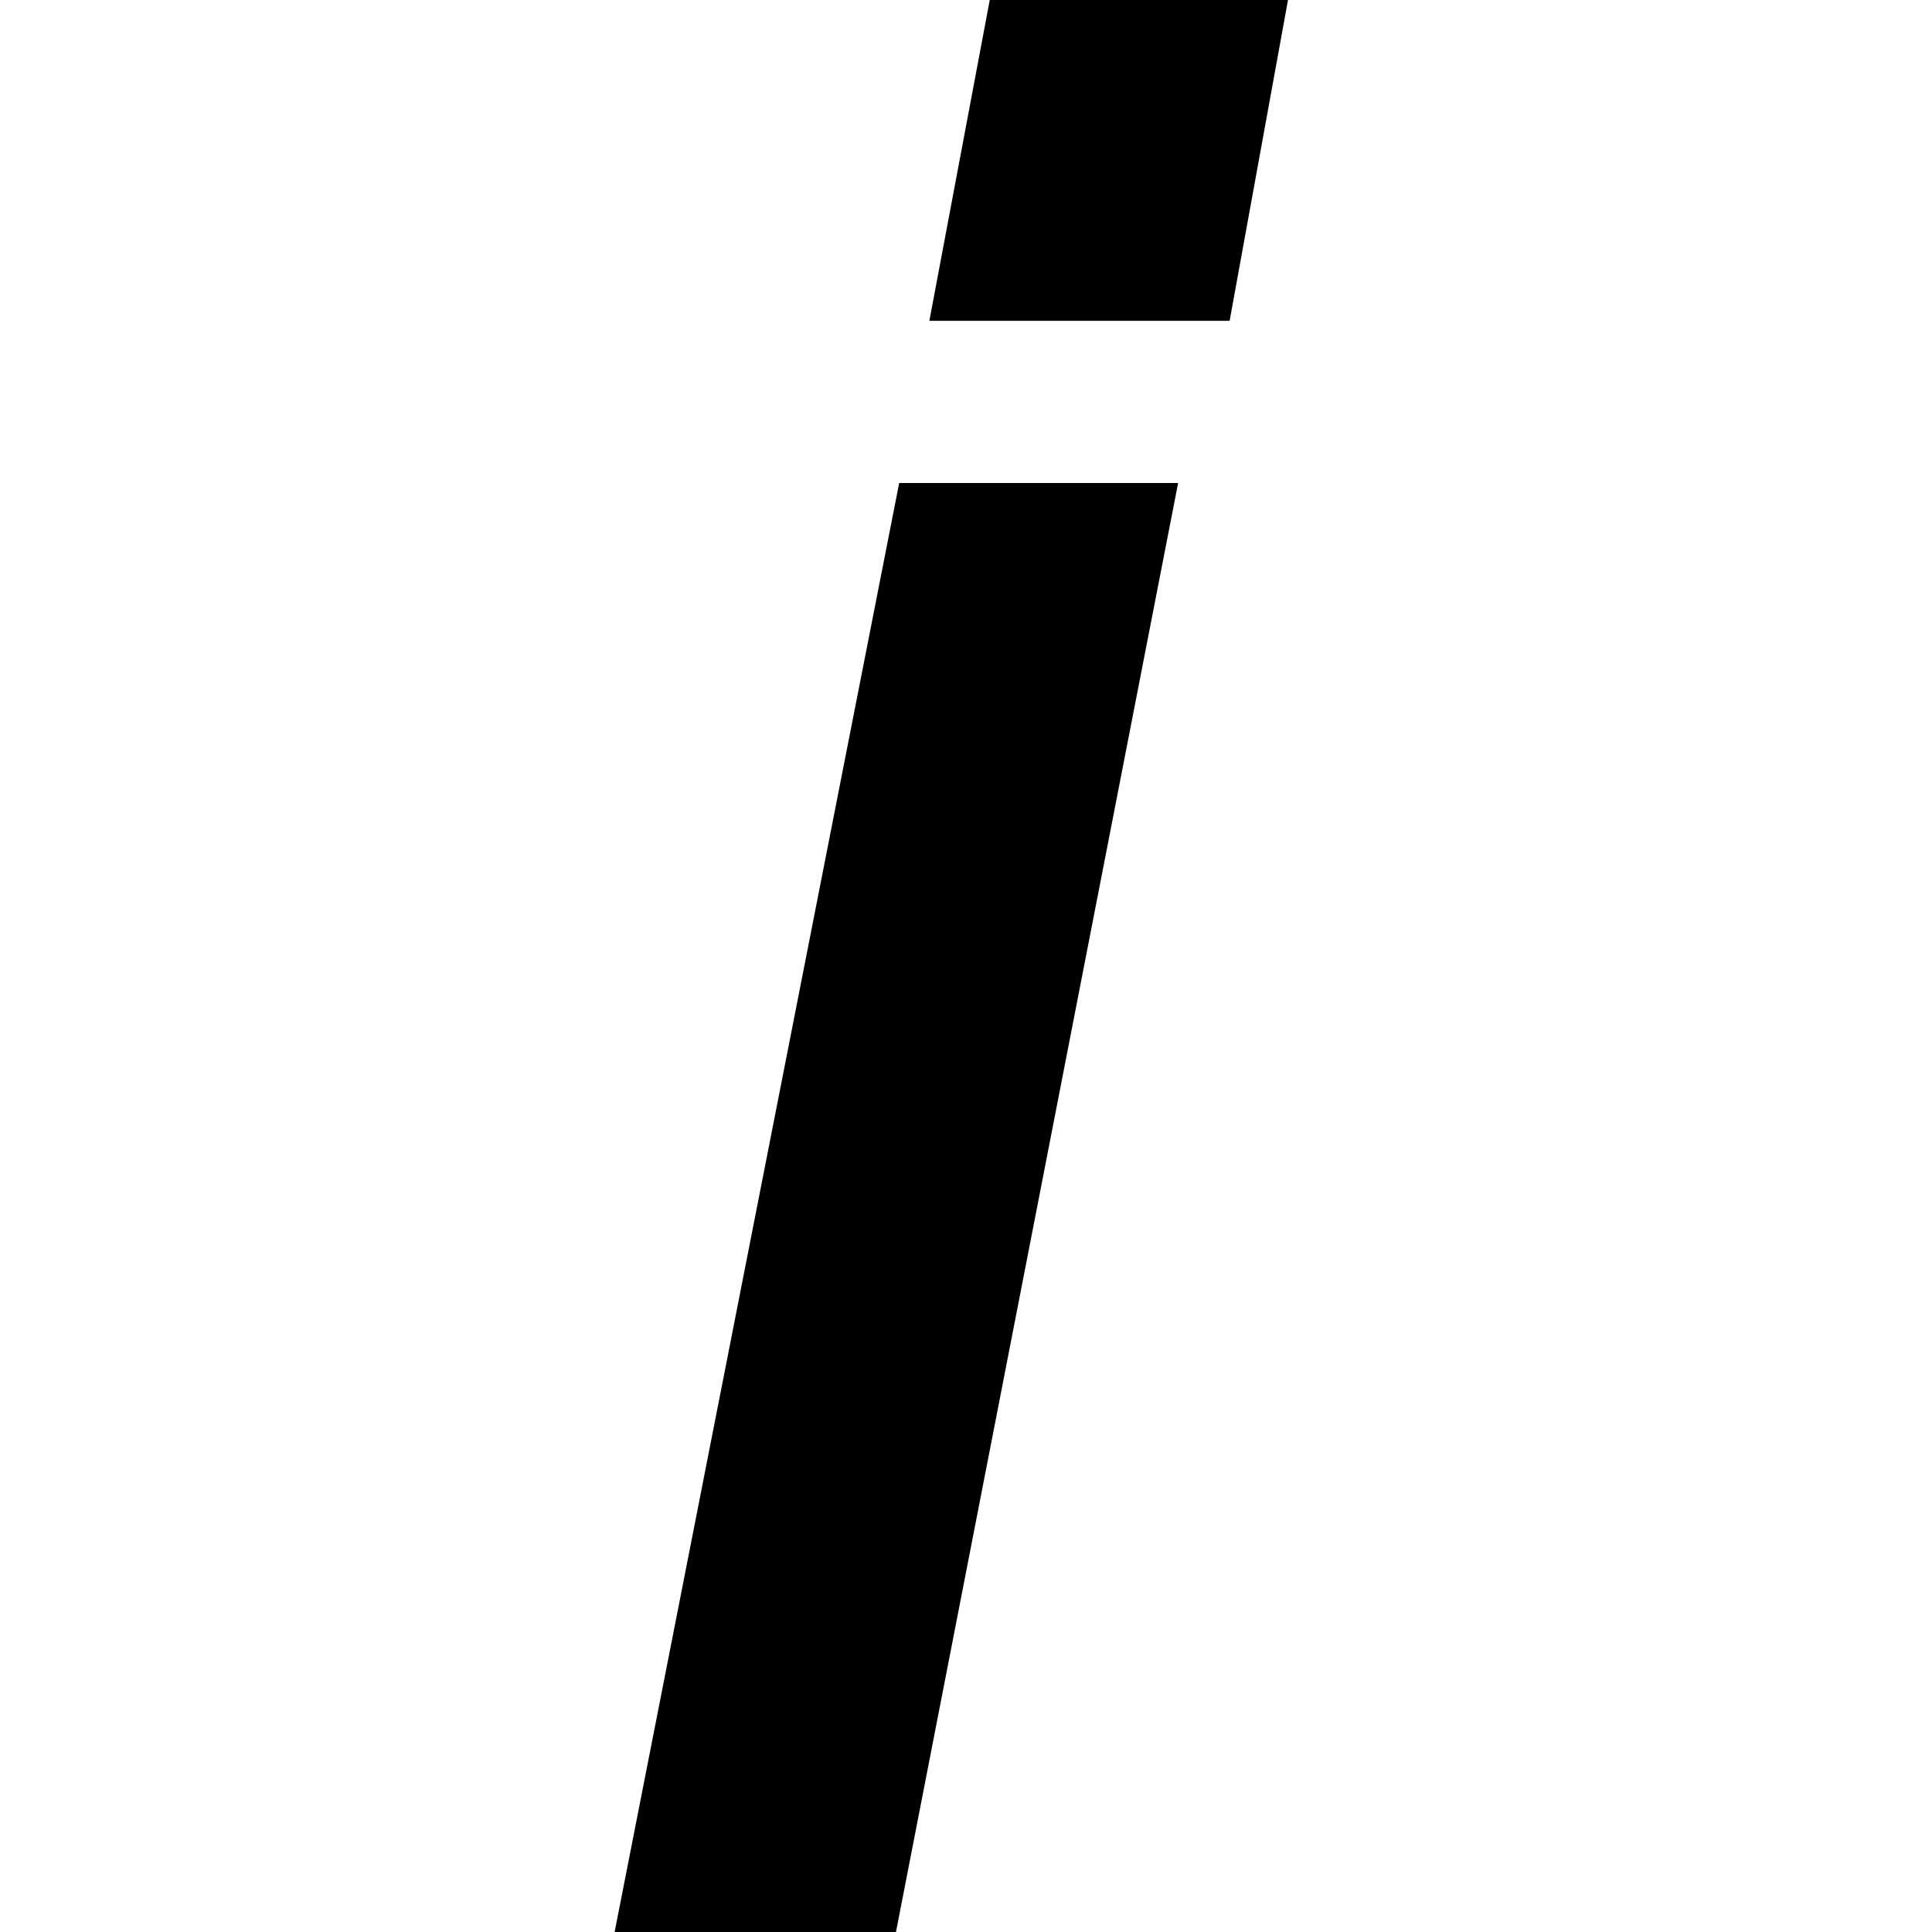 <svg id="fill" xmlns="http://www.w3.org/2000/svg" viewBox="0 0 48 48"><title>Filled_</title><polygon points="24.59 0 23.09 7.97 30.55 7.97 32 0 24.59 0"/><polygon points="15.27 48 22.26 48 29.27 12 22.34 12 15.27 48"/></svg>